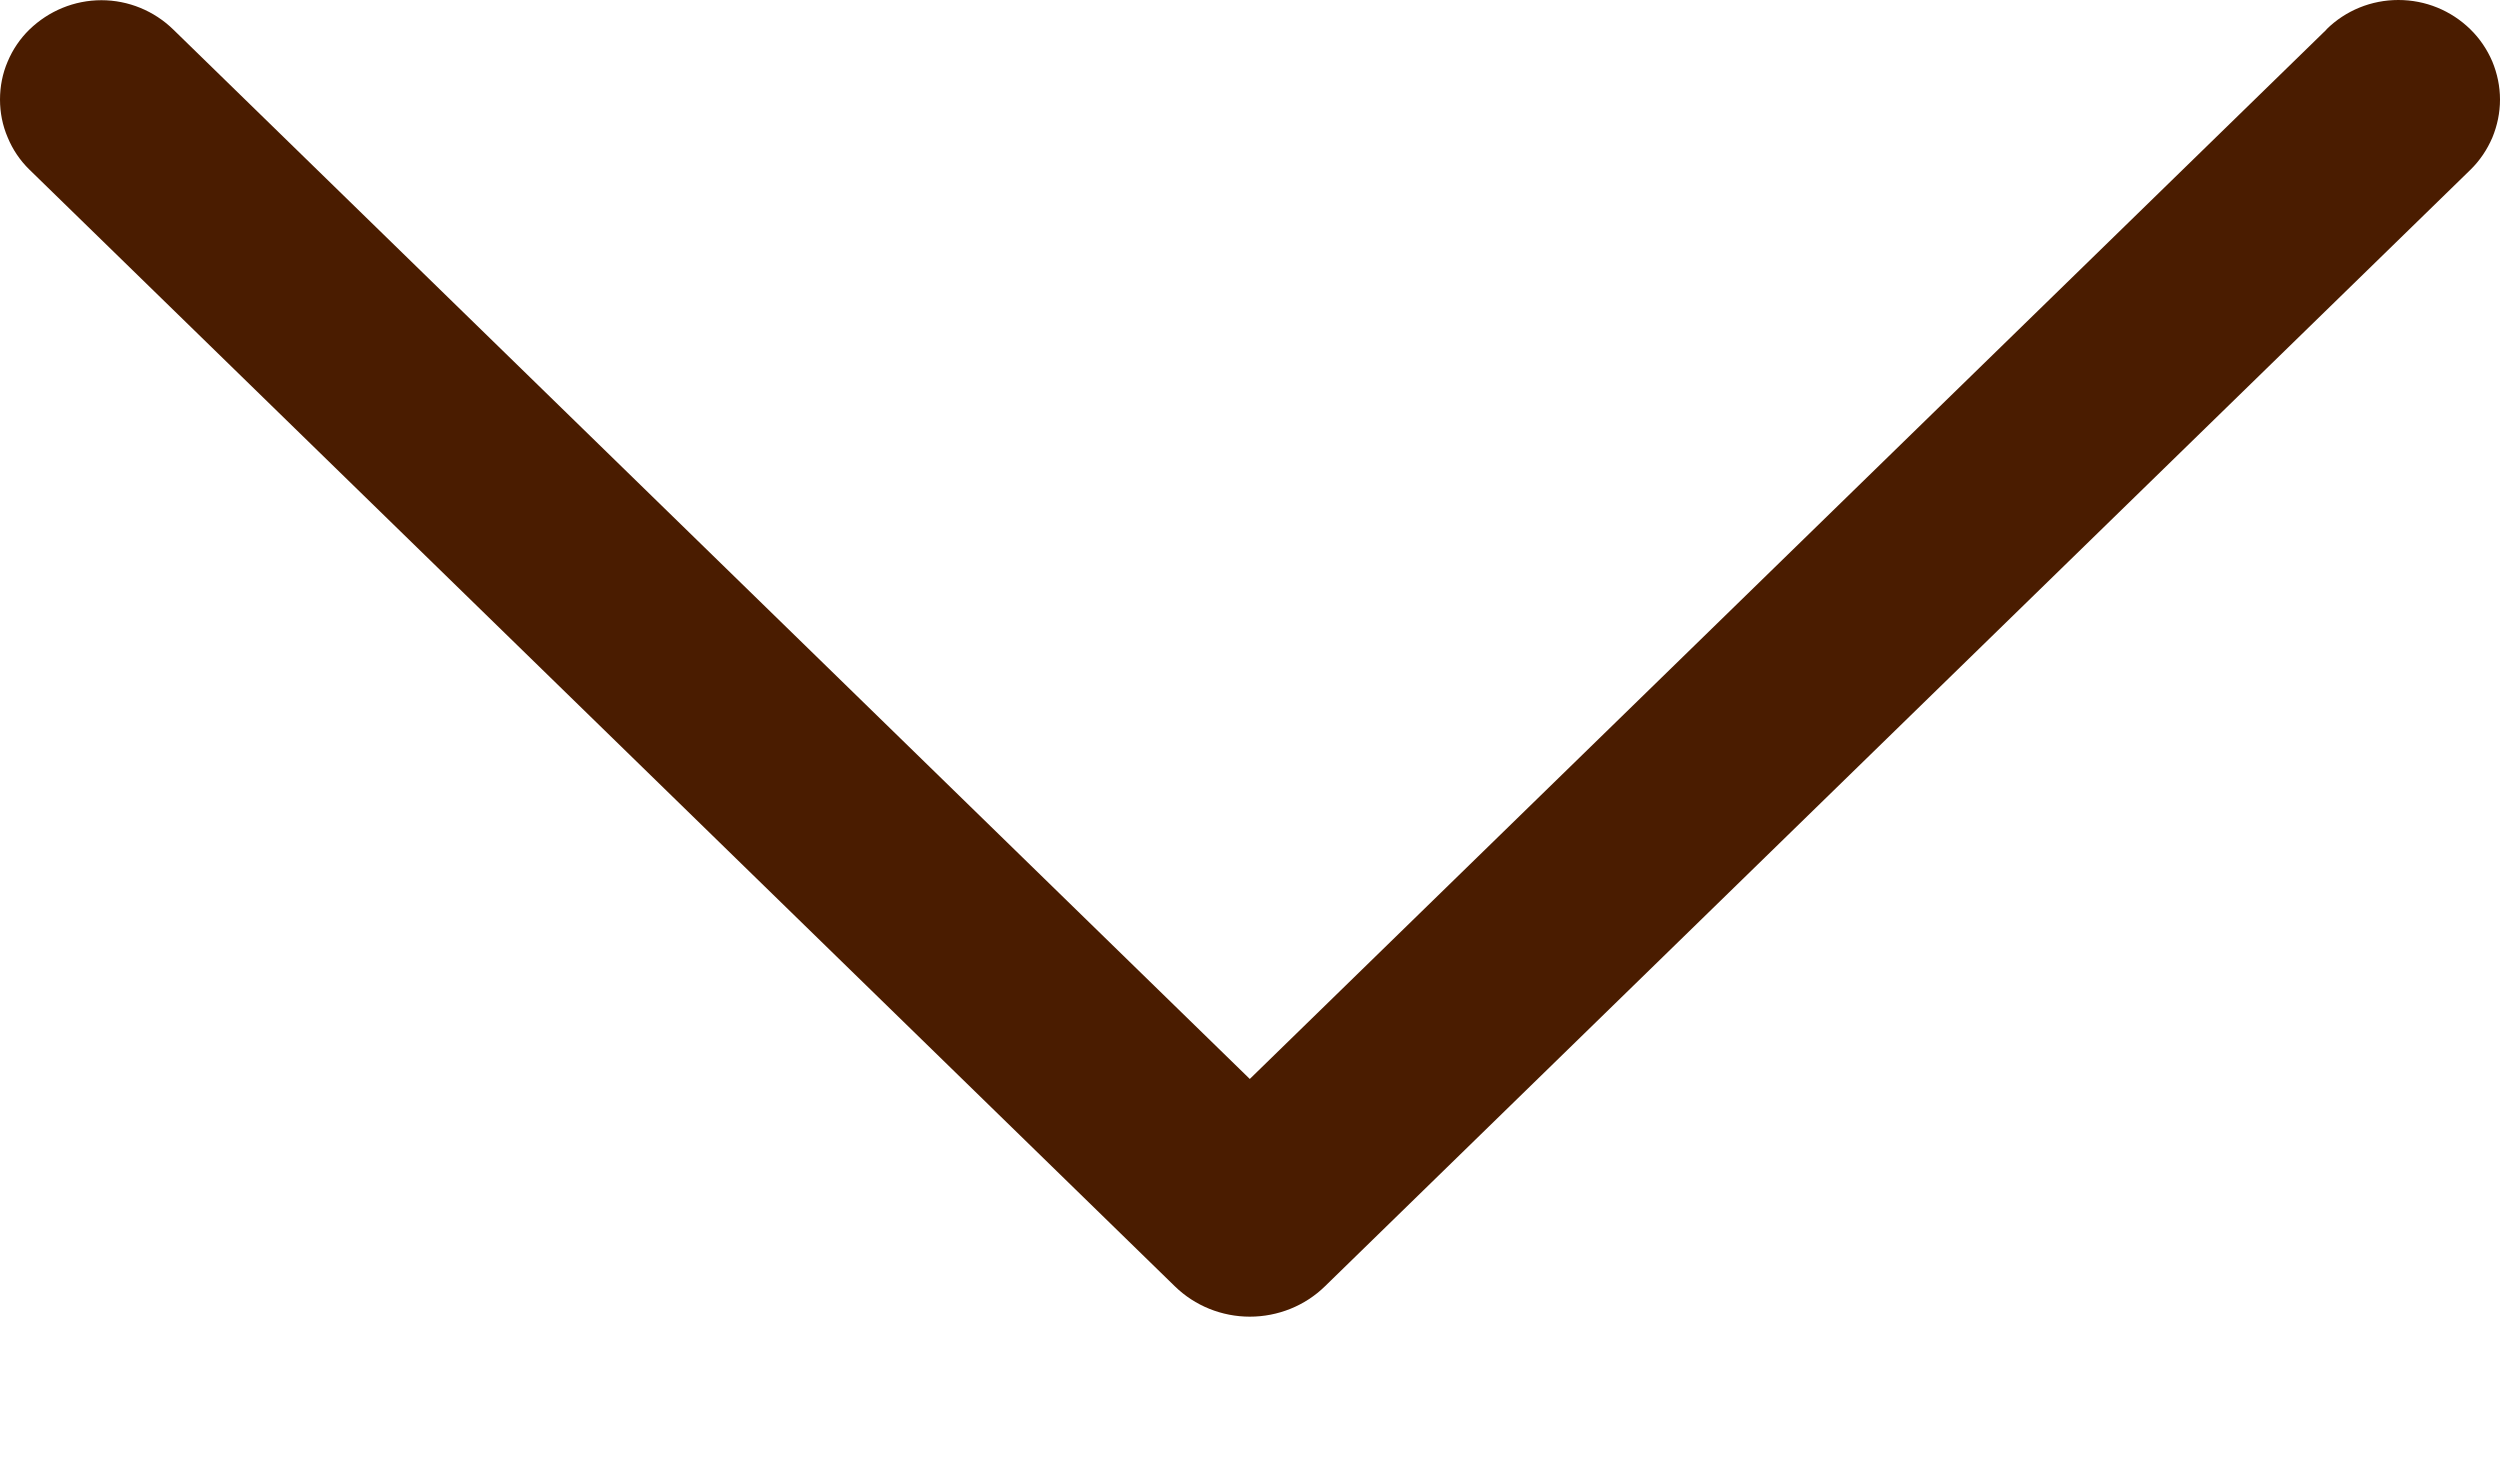 <svg width="12" height="7" viewBox="0 0 12 7" fill="none" xmlns="http://www.w3.org/2000/svg">
<path d="M11.167 0.142L5.999 5.179L0.832 0.142C0.74 0.052 0.616 0.001 0.487 0.001C0.357 0.001 0.234 0.052 0.141 0.142C0.096 0.186 0.061 0.238 0.037 0.295C0.012 0.353 0 0.415 0 0.478C0 0.54 0.012 0.602 0.037 0.66C0.061 0.718 0.096 0.77 0.141 0.814L5.639 6.174C5.735 6.268 5.865 6.32 5.999 6.32C6.134 6.32 6.264 6.268 6.36 6.174L11.858 0.815C11.903 0.771 11.938 0.719 11.963 0.661C11.987 0.603 12 0.541 12 0.478C12 0.415 11.987 0.353 11.963 0.295C11.938 0.237 11.903 0.185 11.858 0.141C11.765 0.05 11.642 0 11.512 0C11.383 0 11.259 0.05 11.167 0.141V0.142Z" fill="#4A1C00"/>
</svg>
